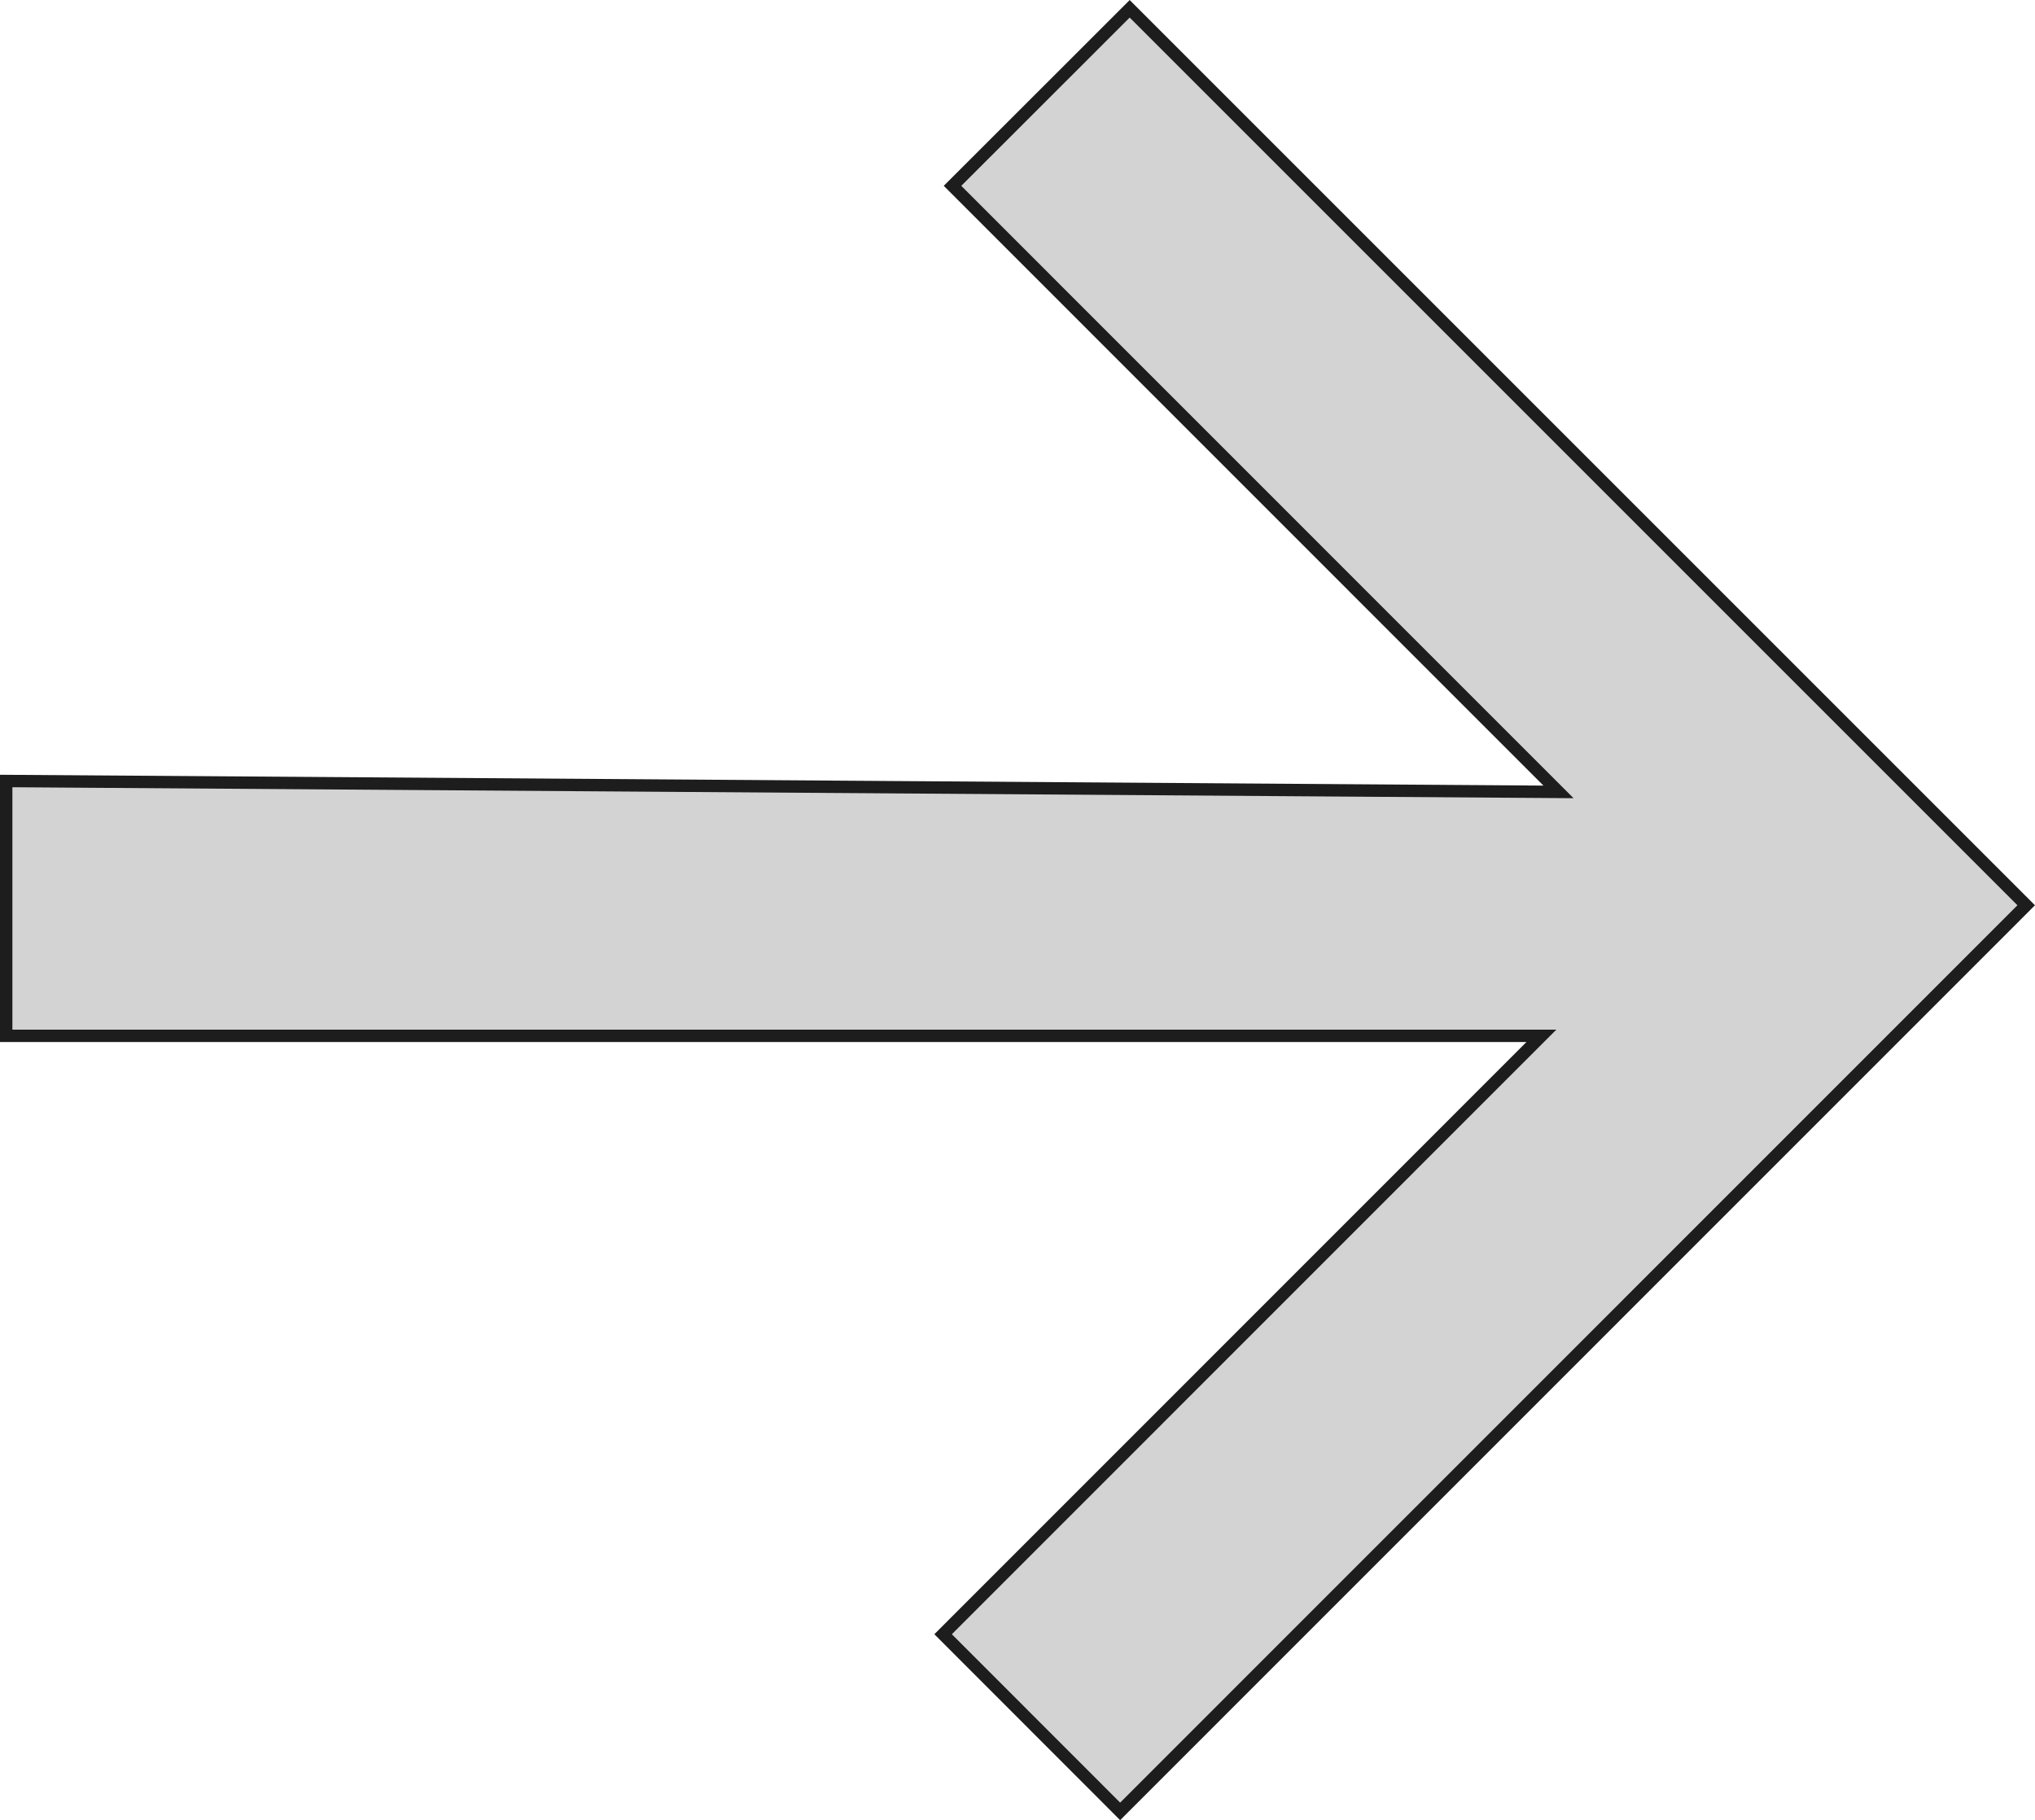 <?xml version="1.0" encoding="UTF-8"?>
<svg id="Layer_2" data-name="Layer 2" xmlns="http://www.w3.org/2000/svg" viewBox="0 0 164.25 146.91">
  <defs>
    <style>
      .cls-1 {
        fill: #d3d3d3;
        stroke: #1d1d1d;
        stroke-miterlimit: 10;
      }
    </style>
  </defs>
  <g id="Layer_2-2" data-name="Layer 2">
    <polygon class="cls-1" points=".5 63.04 .5 83.61 124.41 83.61 76.12 131.91 90.41 146.21 163.54 73.07 91.18 .71 76.88 15 125.79 63.92 .5 63.04"/>
  </g>
</svg>